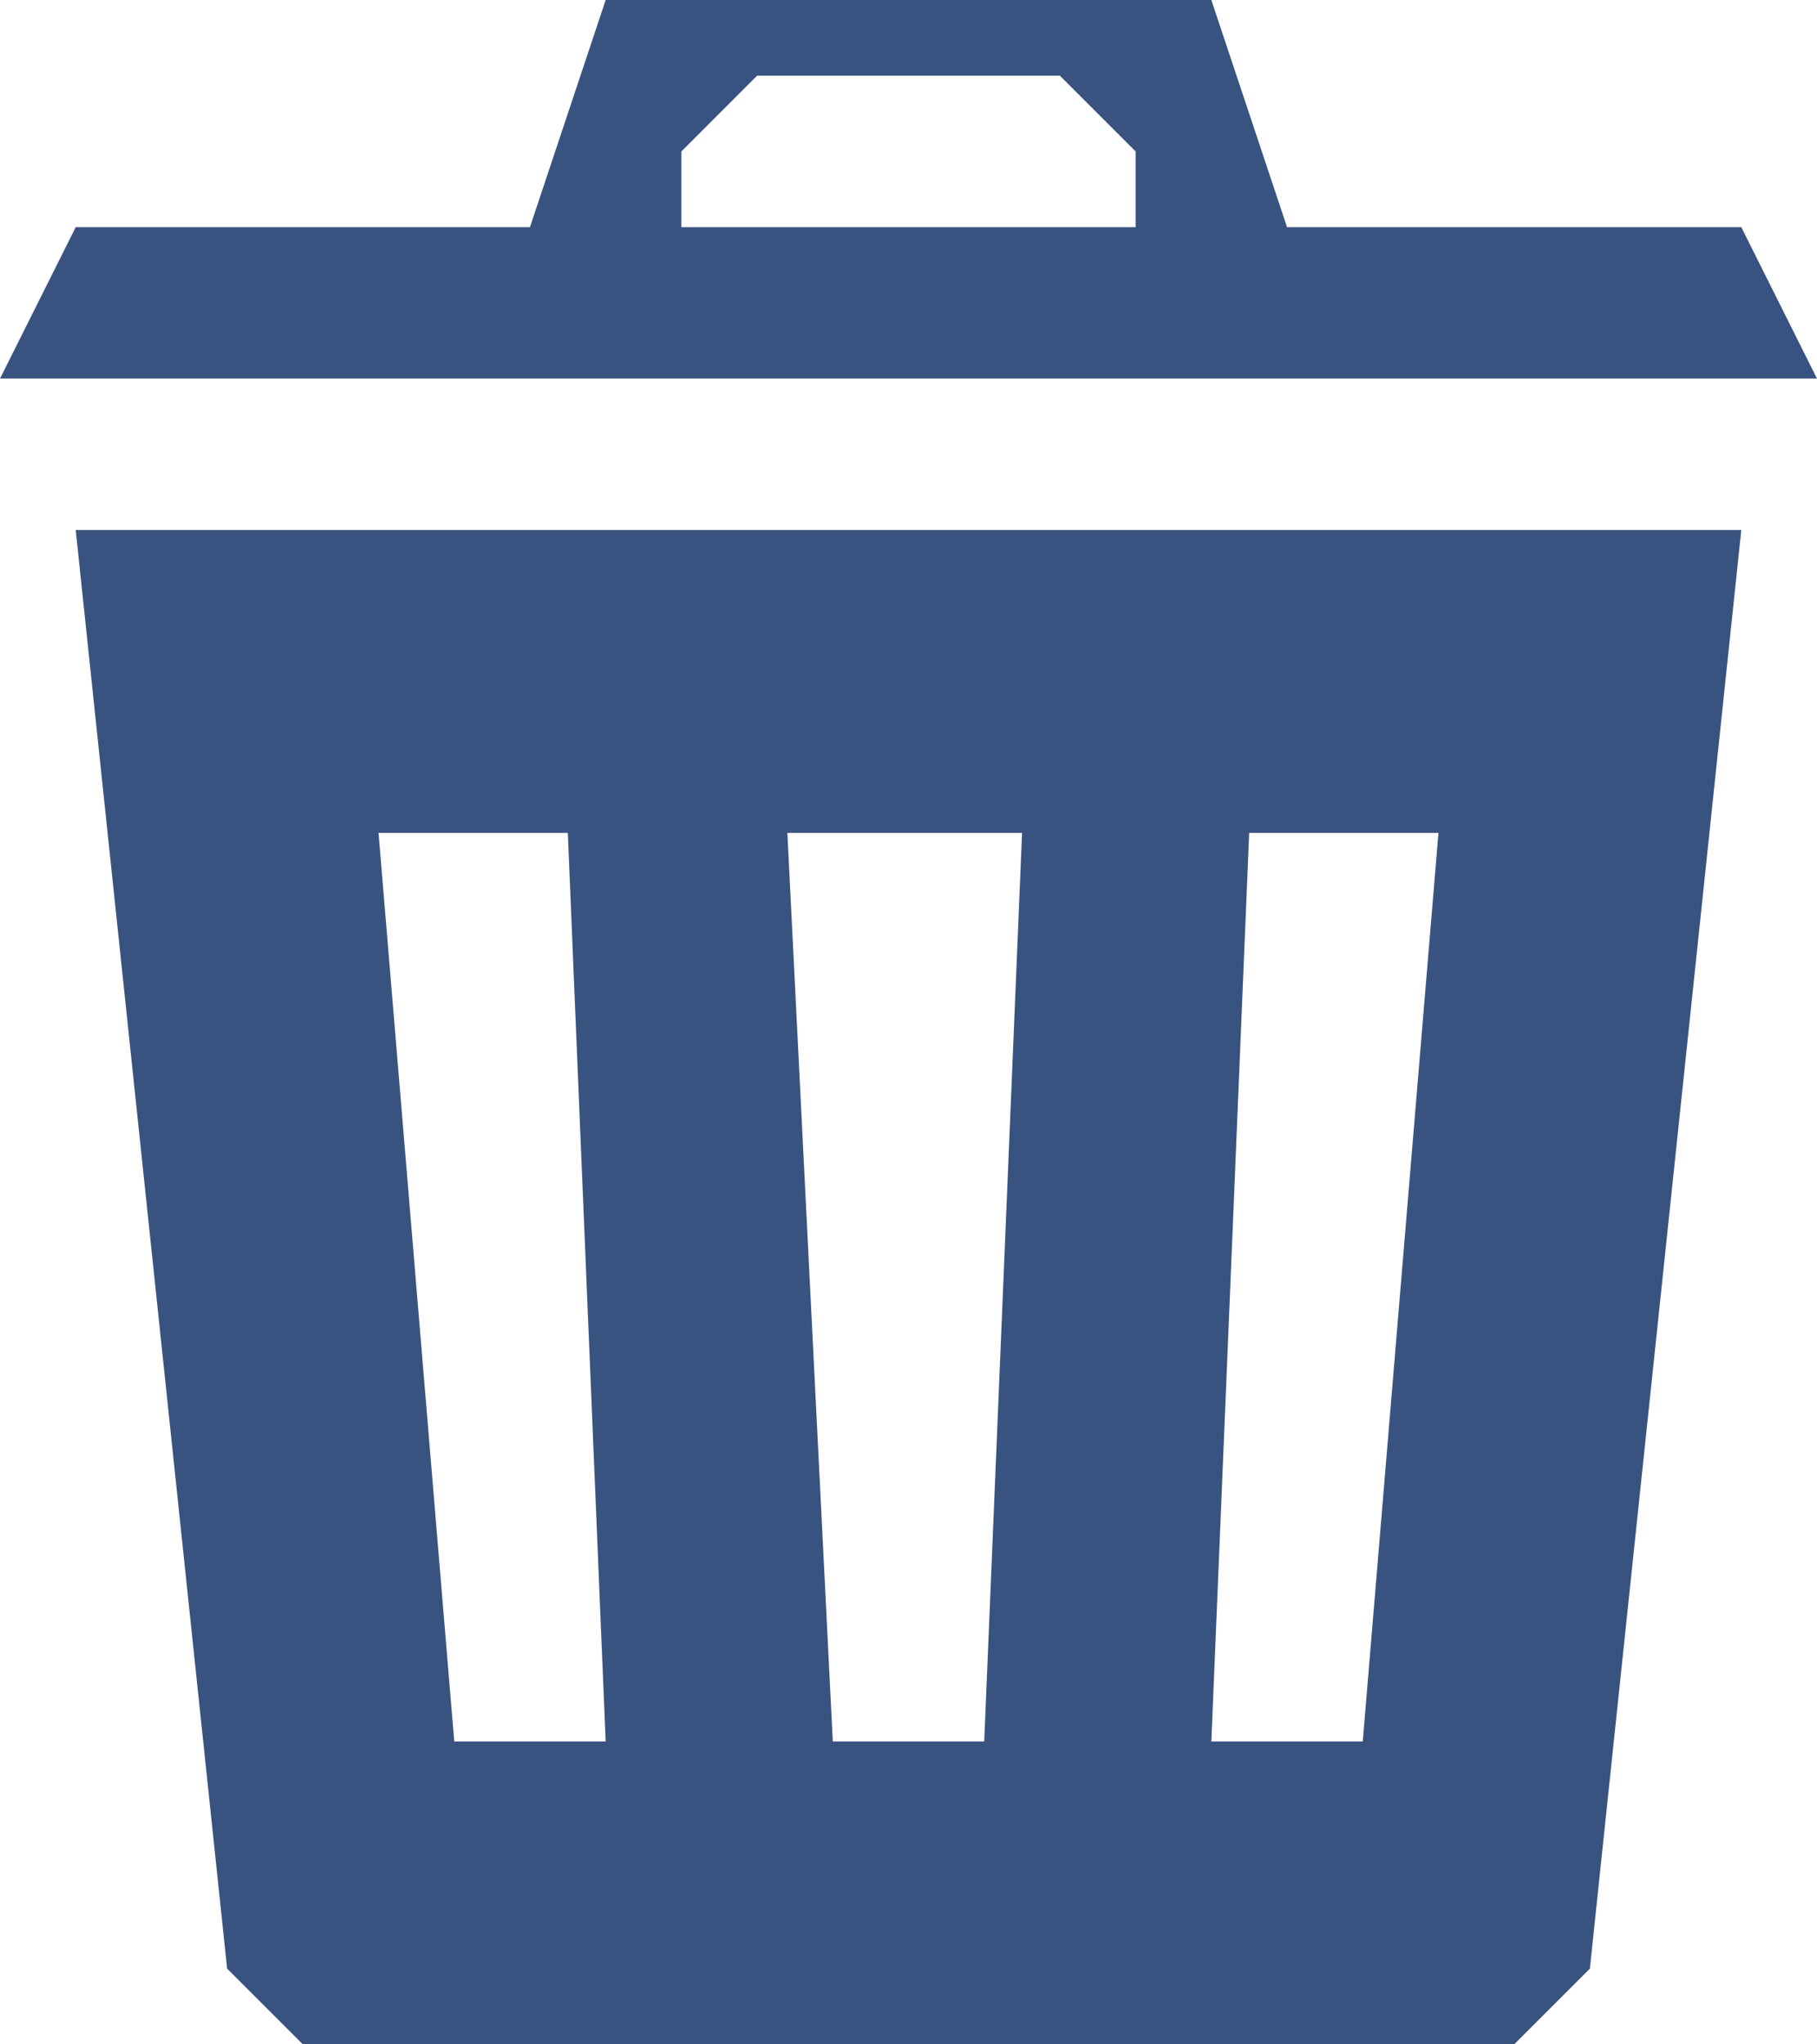 <svg enable-background="new 0 0 24 27" viewBox="0 0 24 27" xmlns="http://www.w3.org/2000/svg"><g fill="#395380"><path d="m23 3h-6l-1-3h-8l-1 3h-6l-1 2h24zm-8 0h-6v-1l1-1h4l1 1z"/><path d="m3 26 1 1h16l1-1 2-19h-22zm13.5-15h2.5l-1 12h-2zm-3 0-.5 12h-2l-.6-12zm-6 0 .5 12h-2l-1-12z"/></g></svg>